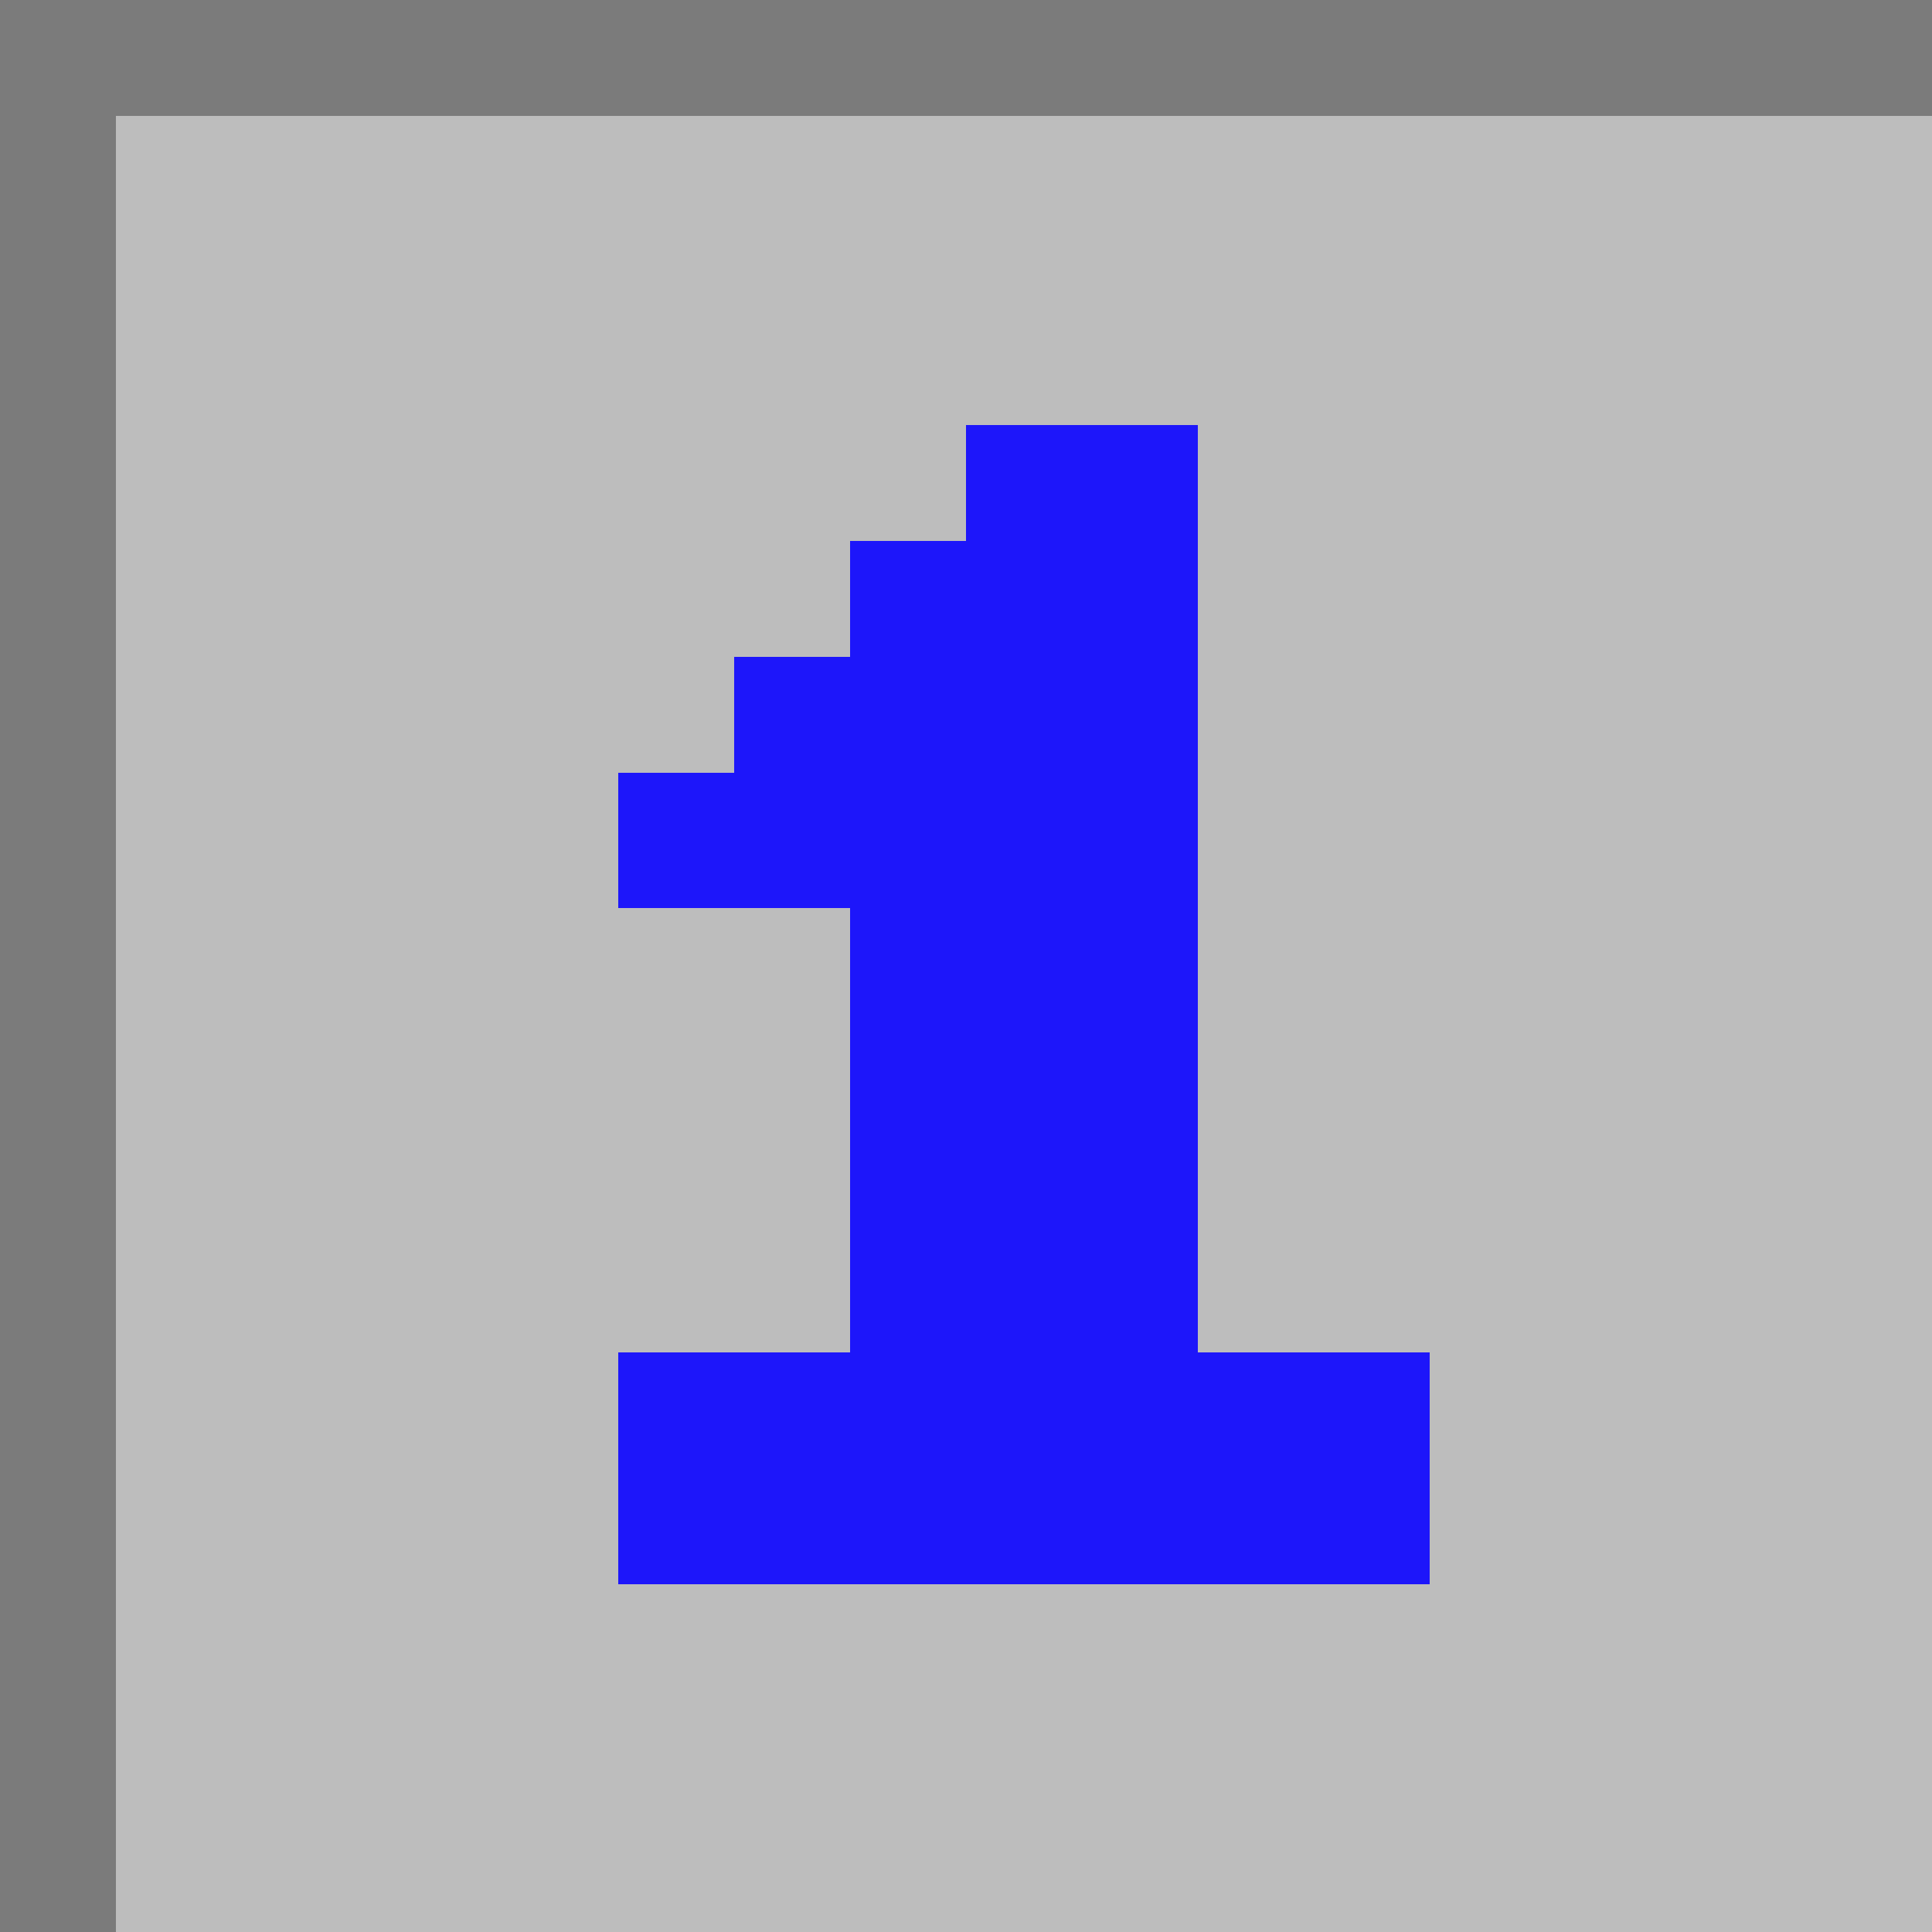 <svg width="50" height="50" viewBox="0 0 50 50" fill="none" xmlns="http://www.w3.org/2000/svg">
<g id="mine-1" clip-path="url(#clip0_1_15)">
<rect id="Rectangle 2" width="50" height="50" fill="#7B7B7B"/>
<rect id="Rectangle 1" x="3" y="3" width="47" height="47" fill="#BDBDBD"/>
<path id="Vector 2" d="M37 41H16V35H22V23.5H16V20H19V17H22V14H25V11H31V35H37V41Z" fill="#1D16FA"/>
</g>
<defs>
<clipPath id="clip0_1_15">
<rect width="50" height="50" fill="white"/>
</clipPath>
</defs>
</svg>
